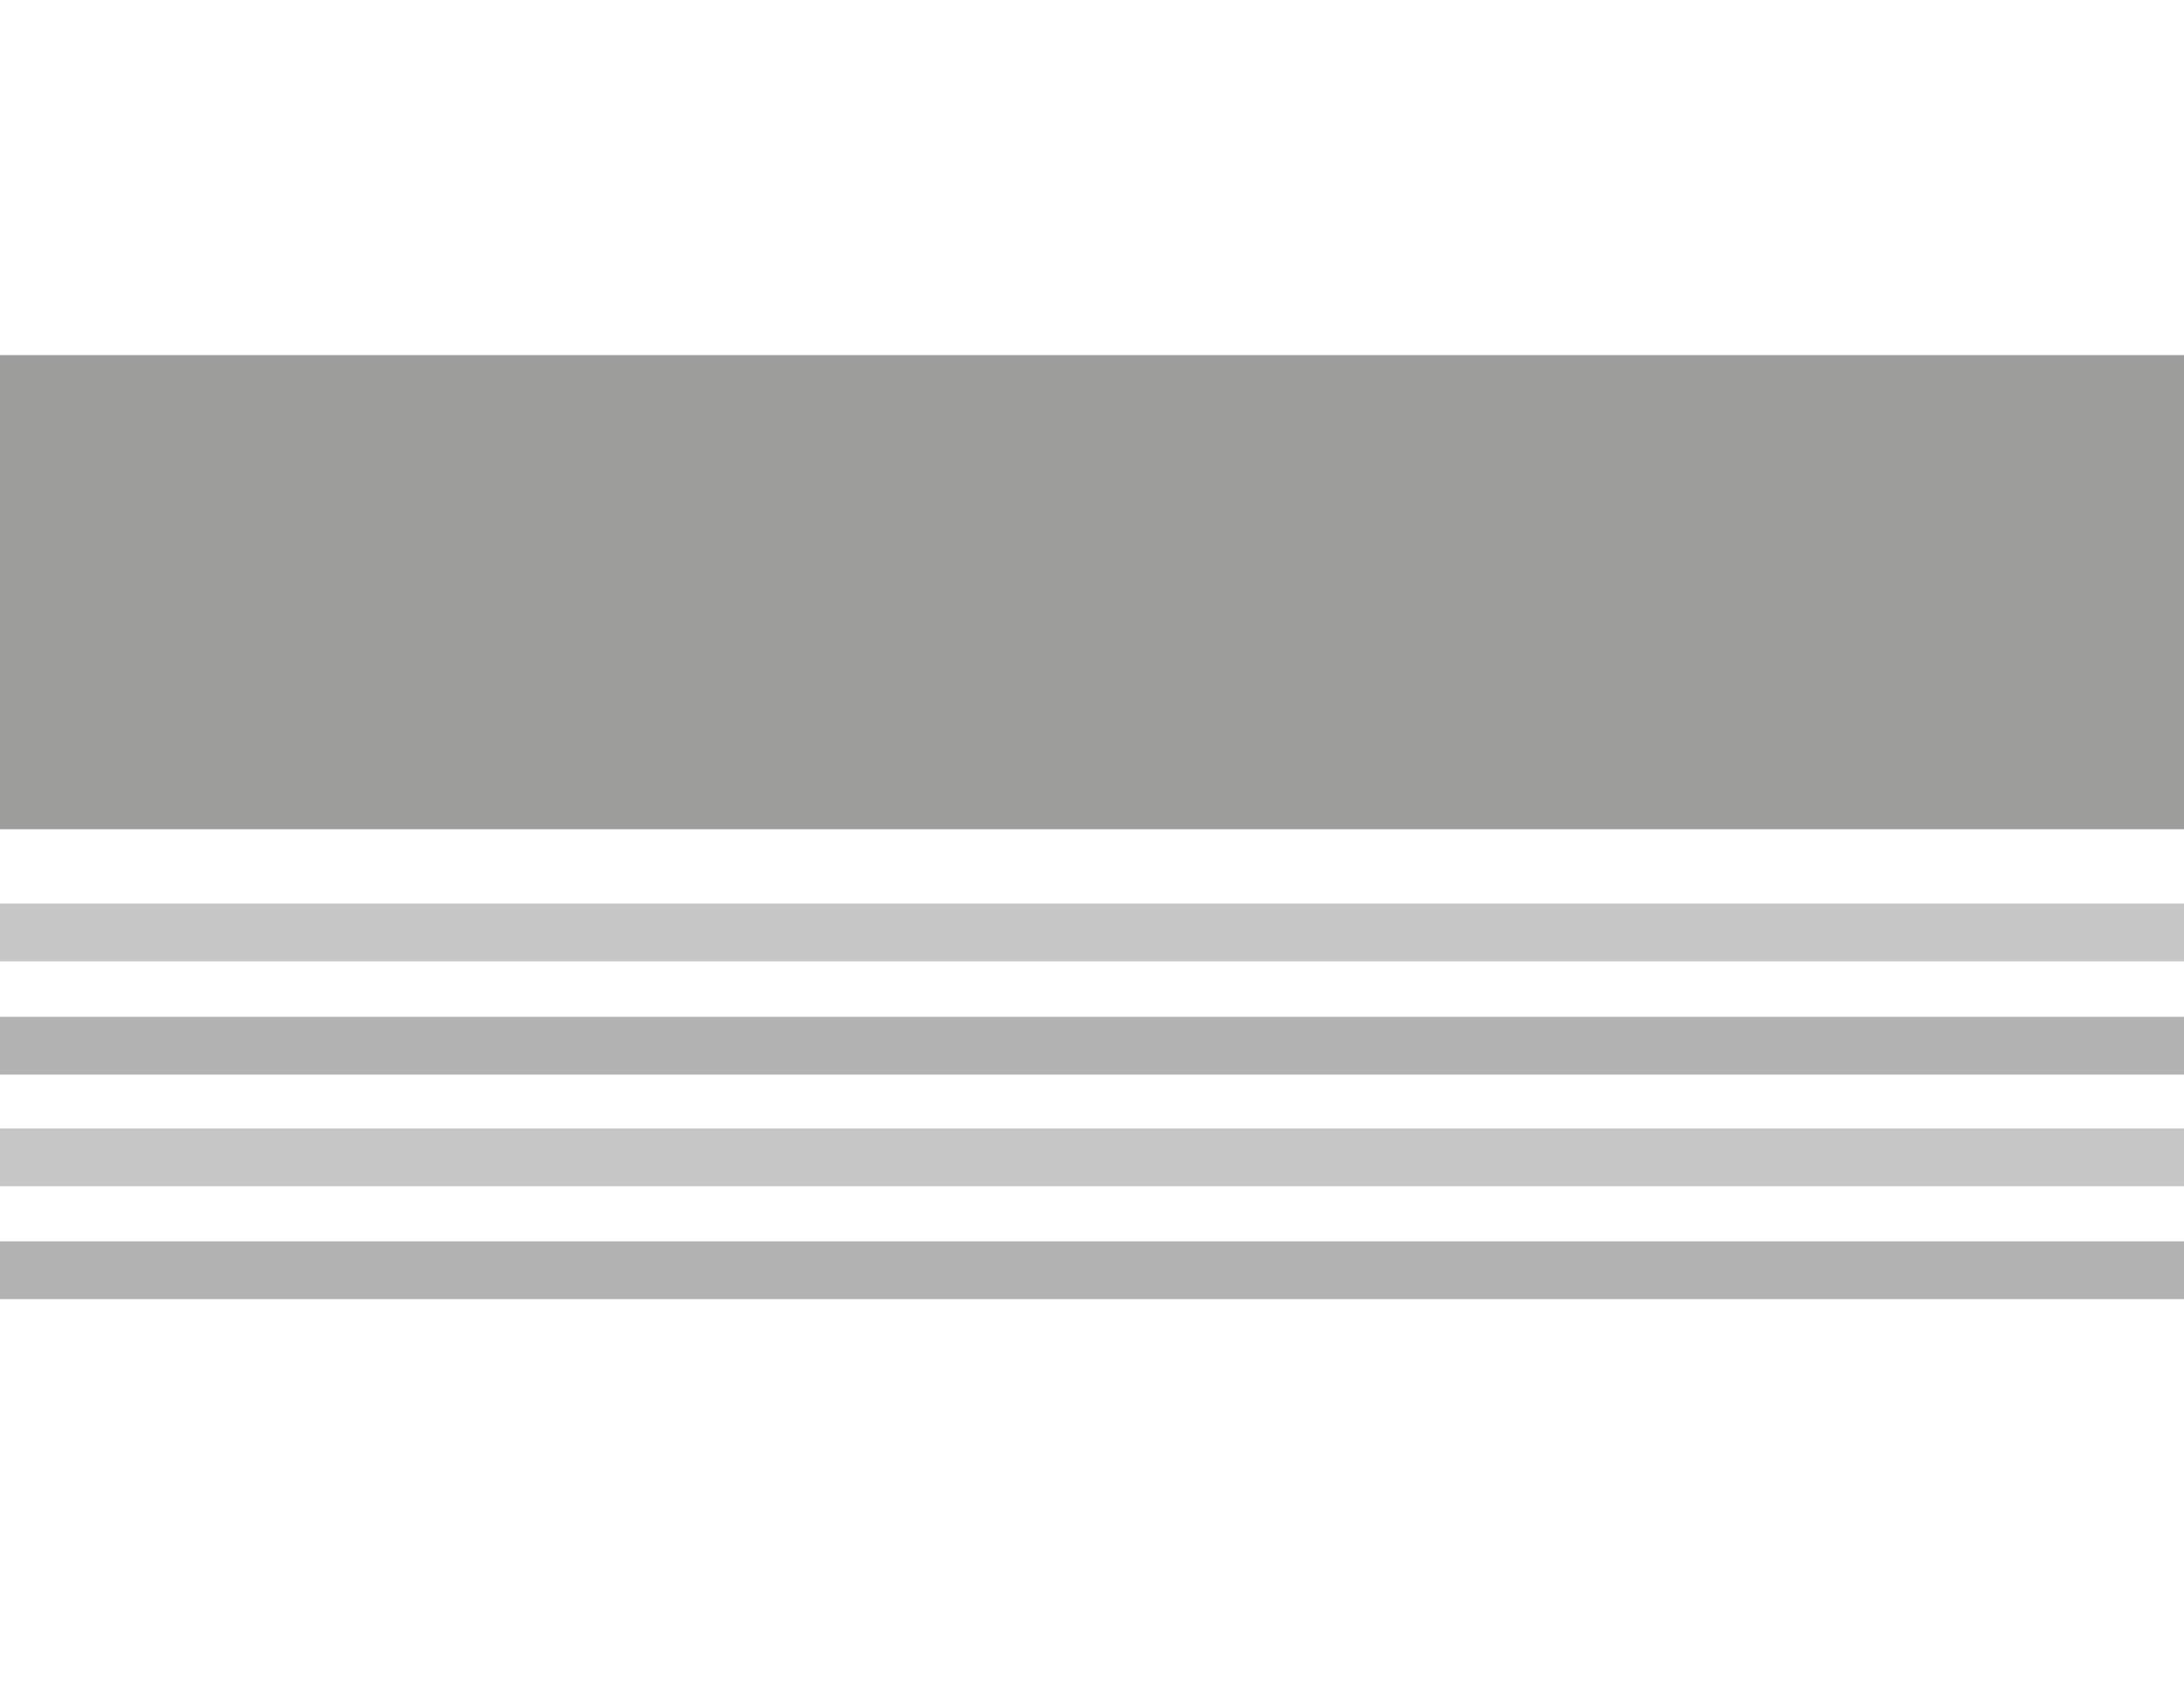 <?xml version="1.0" encoding="utf-8"?>
<!-- Generator: Adobe Illustrator 18.0.0, SVG Export Plug-In . SVG Version: 6.00 Build 0)  -->
<!DOCTYPE svg PUBLIC "-//W3C//DTD SVG 1.1//EN" "http://www.w3.org/Graphics/SVG/1.1/DTD/svg11.dtd">
<svg version="1.1" id="Calque_1" xmlns="http://www.w3.org/2000/svg" xmlns:xlink="http://www.w3.org/1999/xlink" x="0px" y="0px"
	 viewBox="0 36.9 566.9 437" enable-background="new 0 36.9 566.9 437" xml:space="preserve">
<rect y="129.1" fill="#9D9D9C" width="567.3" height="123.1"/>
<rect y="300.9" fill="#B2B2B2" width="567.3" height="15"/>
<rect y="329.9" fill="#C6C6C6" width="567.3" height="15"/>
<rect y="271.5" fill="#C6C6C6" width="567.3" height="15"/>
<rect y="359.2" fill="#B2B2B2" width="567.3" height="15"/>
<g id="Calque_1_1_" display="none">
	<rect x="439.9" y="137.3" display="inline" fill="#9D9D9C" width="127" height="94.6"/>
	<rect x="439.9" y="254.9" display="inline" fill="#9D9D9C" width="127" height="94.6"/>
	<rect y="136.9" display="inline" fill="#AFAFAF" width="407.5" height="46.8"/>
	<rect y="231.1" display="inline" fill="#B2B2B2" width="407.5" height="15"/>
	<rect y="205.3" display="inline" fill="#C6C6C6" width="407.5" height="15"/>
	<rect y="283.1" display="inline" fill="#B2B2B2" width="407.5" height="15"/>
	<rect y="257.1" display="inline" fill="#C6C6C6" width="407.5" height="15"/>
	<rect y="335.1" display="inline" fill="#B2B2B2" width="407.5" height="15"/>
	<rect y="309.1" display="inline" fill="#C6C6C6" width="407.5" height="15"/>
</g>
<g id="Calque_2" display="none">
	<rect x="6.7" y="169.9" display="inline" fill="none" stroke="#878787" stroke-miterlimit="10" width="166.3" height="149.1"/>
	<rect x="394" y="169.9" display="inline" fill="none" stroke="#878787" stroke-miterlimit="10" width="166.3" height="149.1"/>
	<rect x="200.4" y="169.9" display="inline" fill="#9D9D9C" width="166.3" height="149.1"/>
</g>
<g id="Calque_3" display="none">
	<g id="imagelefttext" display="inline">
		<rect y="137.6" fill="#9D9D9C" width="138.1" height="131.1"/>
		<rect x="159.4" y="166.6" fill="#B2B2B2" width="407.5" height="15"/>
		<rect x="159.4" y="195.6" fill="#C6C6C6" width="407.5" height="15"/>
		<rect x="159.4" y="137.3" fill="#C6C6C6" width="407.5" height="15"/>
		<rect x="159.4" y="225" fill="#B2B2B2" width="407.5" height="15"/>
		<rect x="159.4" y="283.3" fill="#B2B2B2" width="407.5" height="15"/>
		<rect x="159.4" y="312.7" fill="#C6C6C6" width="407.5" height="15"/>
		<rect x="159.4" y="254.3" fill="#C6C6C6" width="407.5" height="15"/>
		<rect x="159.4" y="342" fill="#B2B2B2" width="407.5" height="15"/>
	</g>
</g>
<g id="Calque_4" display="none">
	<g id="imagerighttext_1_" display="inline">
		<rect x="428.9" y="136.9" fill="#9D9D9C" width="138.1" height="131.1"/>
		<rect y="165.9" fill="#B2B2B2" width="407.5" height="15"/>
		<rect y="195.3" fill="#C6C6C6" width="407.5" height="15"/>
		<rect y="136.9" fill="#C6C6C6" width="407.5" height="15"/>
		<rect y="224.6" fill="#B2B2B2" width="407.5" height="15"/>
		<rect y="283" fill="#B2B2B2" width="407.5" height="15"/>
		<rect y="312" fill="#C6C6C6" width="407.5" height="15"/>
		<rect y="253.6" fill="#C6C6C6" width="407.5" height="15"/>
		<rect y="341.3" fill="#B2B2B2" width="407.5" height="15"/>
	</g>
</g>
<g id="Calque_6">
</g>
</svg>
